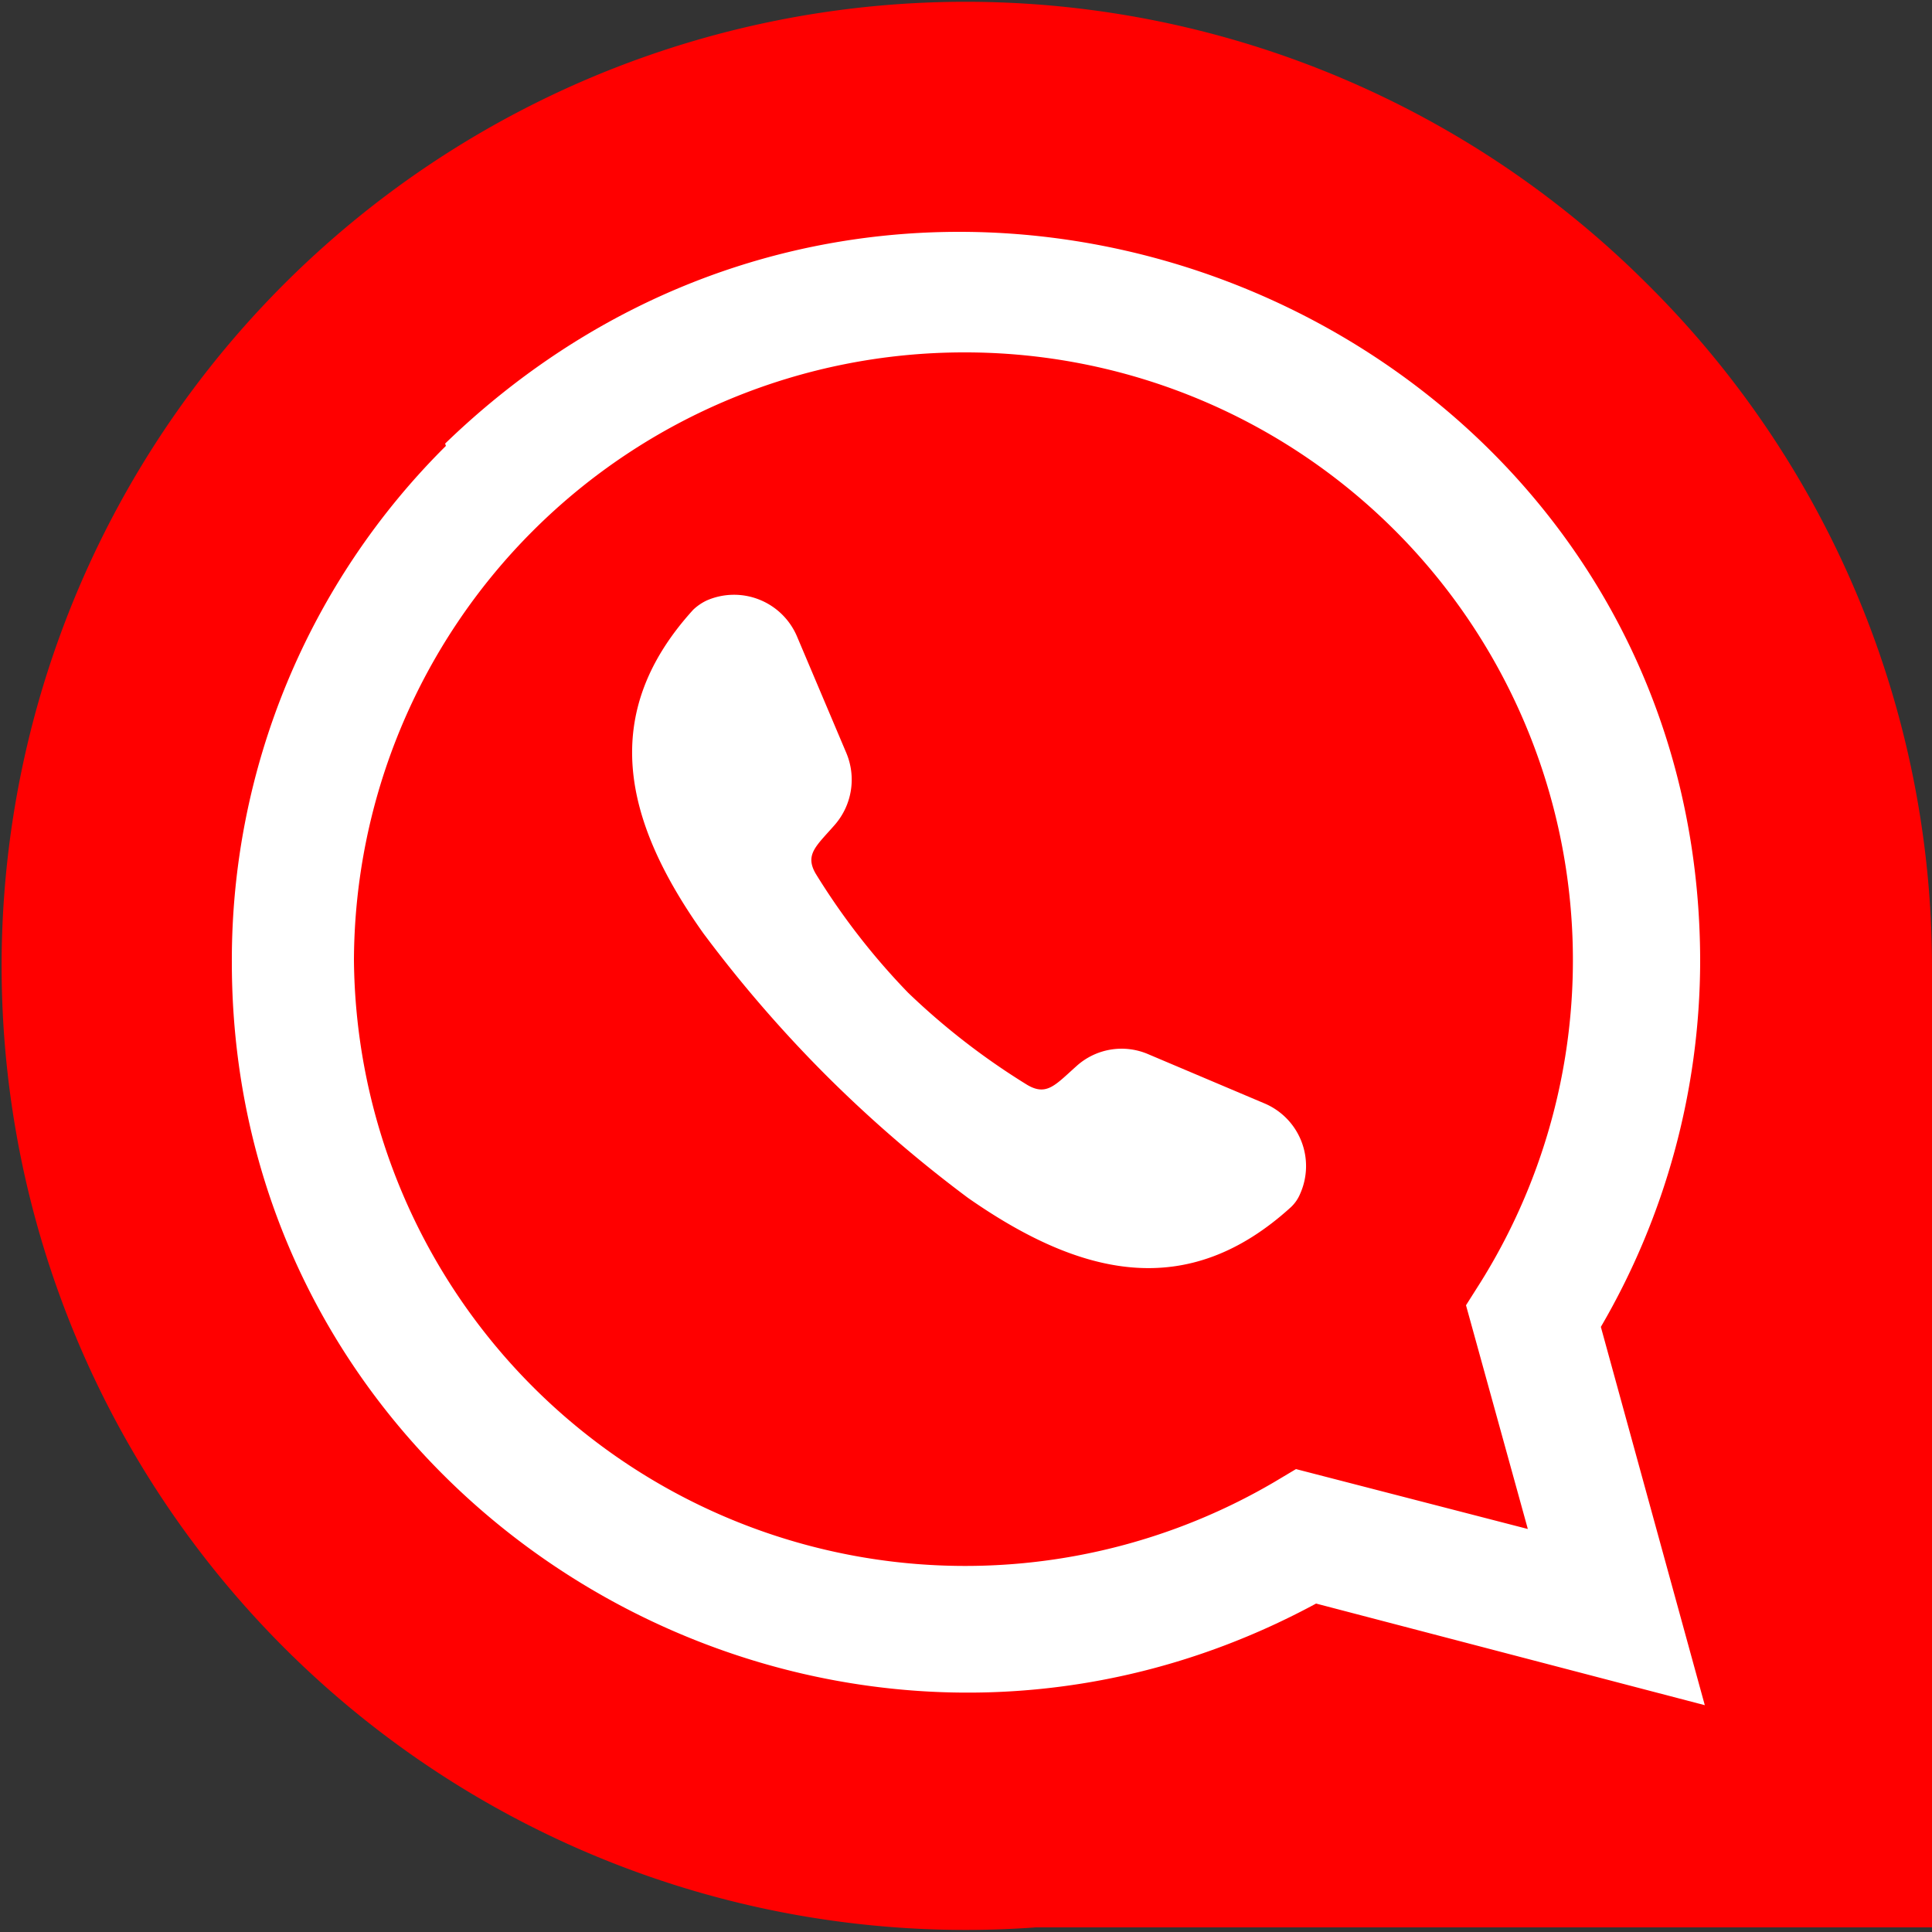 <svg id="Слой_1" data-name="Слой 1" xmlns="http://www.w3.org/2000/svg" viewBox="0 0 50 50"><rect x="0" y="0" width="50" height="50" fill="#333333" stroke="none"/><defs><style>.cls-1{fill:red;}.cls-2{fill:#fff;}</style></defs><path class="cls-1" d="M42.64,7.36A24.95,24.95,0,1,0,26.81,49.88H50V25A24.88,24.88,0,0,0,42.64,7.36Z"/><path class="cls-2" d="M29.71,27.28l3,1.27a1.76,1.76,0,0,1,.94,2.34,1,1,0,0,1-.24.35C30.74,33.67,28,33.06,25.05,31a33.82,33.82,0,0,1-3.68-3.18,33.64,33.64,0,0,1-3.17-3.67c-2.08-2.93-2.7-5.69-.26-8.37a1.35,1.35,0,0,1,.35-.24,1.77,1.77,0,0,1,2.34.94l1.27,3a1.78,1.78,0,0,1-.29,1.86c-.48.55-.79.77-.5,1.27a17.92,17.92,0,0,0,2.39,3.08,18.24,18.24,0,0,0,3.09,2.39c.5.29.72,0,1.27-.49A1.74,1.74,0,0,1,29.71,27.28Z"/><path class="cls-2" d="M11.54,11.54A18.75,18.75,0,0,0,6,24.9c0,14.38,15.5,23.39,28.06,16.6l10.06,2.63-2.69-9.79A18.84,18.84,0,0,0,44,24.89C44,8.24,23.73-.33,11.52,11.48ZM9.16,24.85A15.79,15.79,0,0,1,24.94,9.12,15.73,15.73,0,0,1,38.32,33.18l-.38.6,1.6,5.79-6-1.55-.57.34A15.82,15.82,0,0,1,9.16,24.85Z"/></svg>